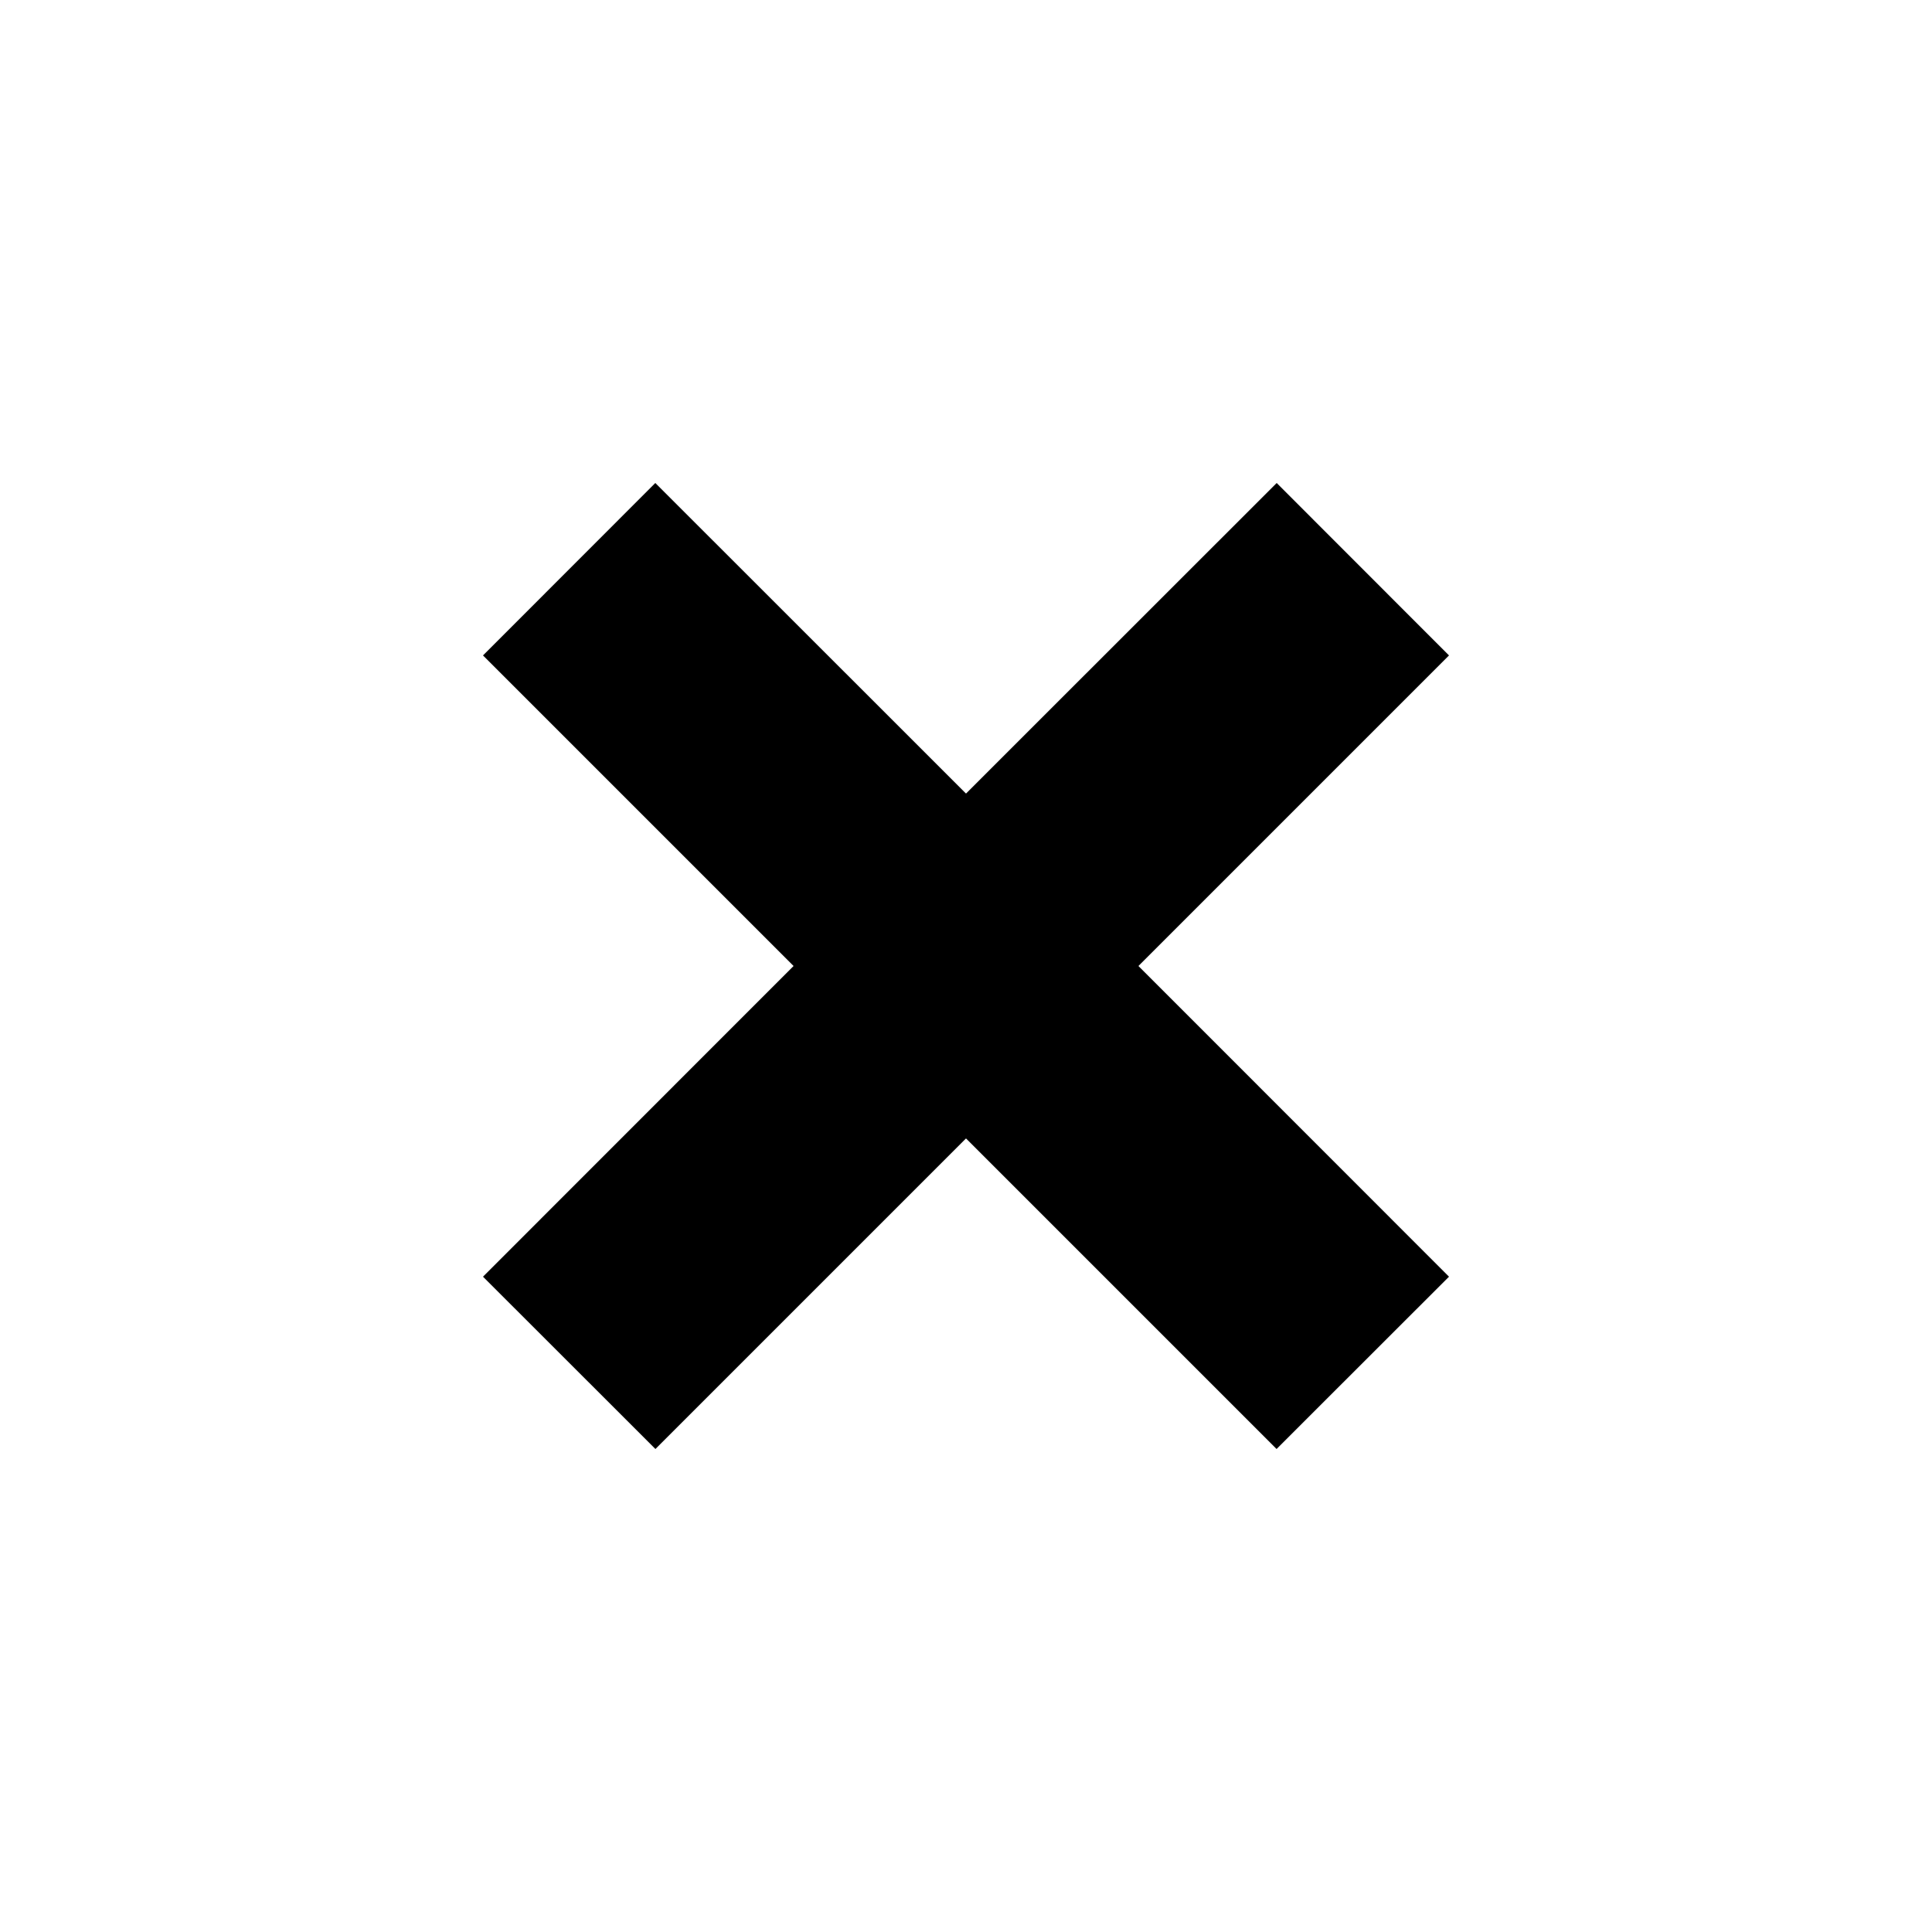 <svg width="16" height="16" viewBox="0 0 16 16" fill="currentColor" xmlns="http://www.w3.org/2000/svg"><path d="M9.428 8L12 10.573 10.572 12 8 9.428 5.428 12 4 10.573 6.572 8 4 5.428 5.427 4 8 6.572 10.573 4 12 5.428 9.428 8z"></path></svg>